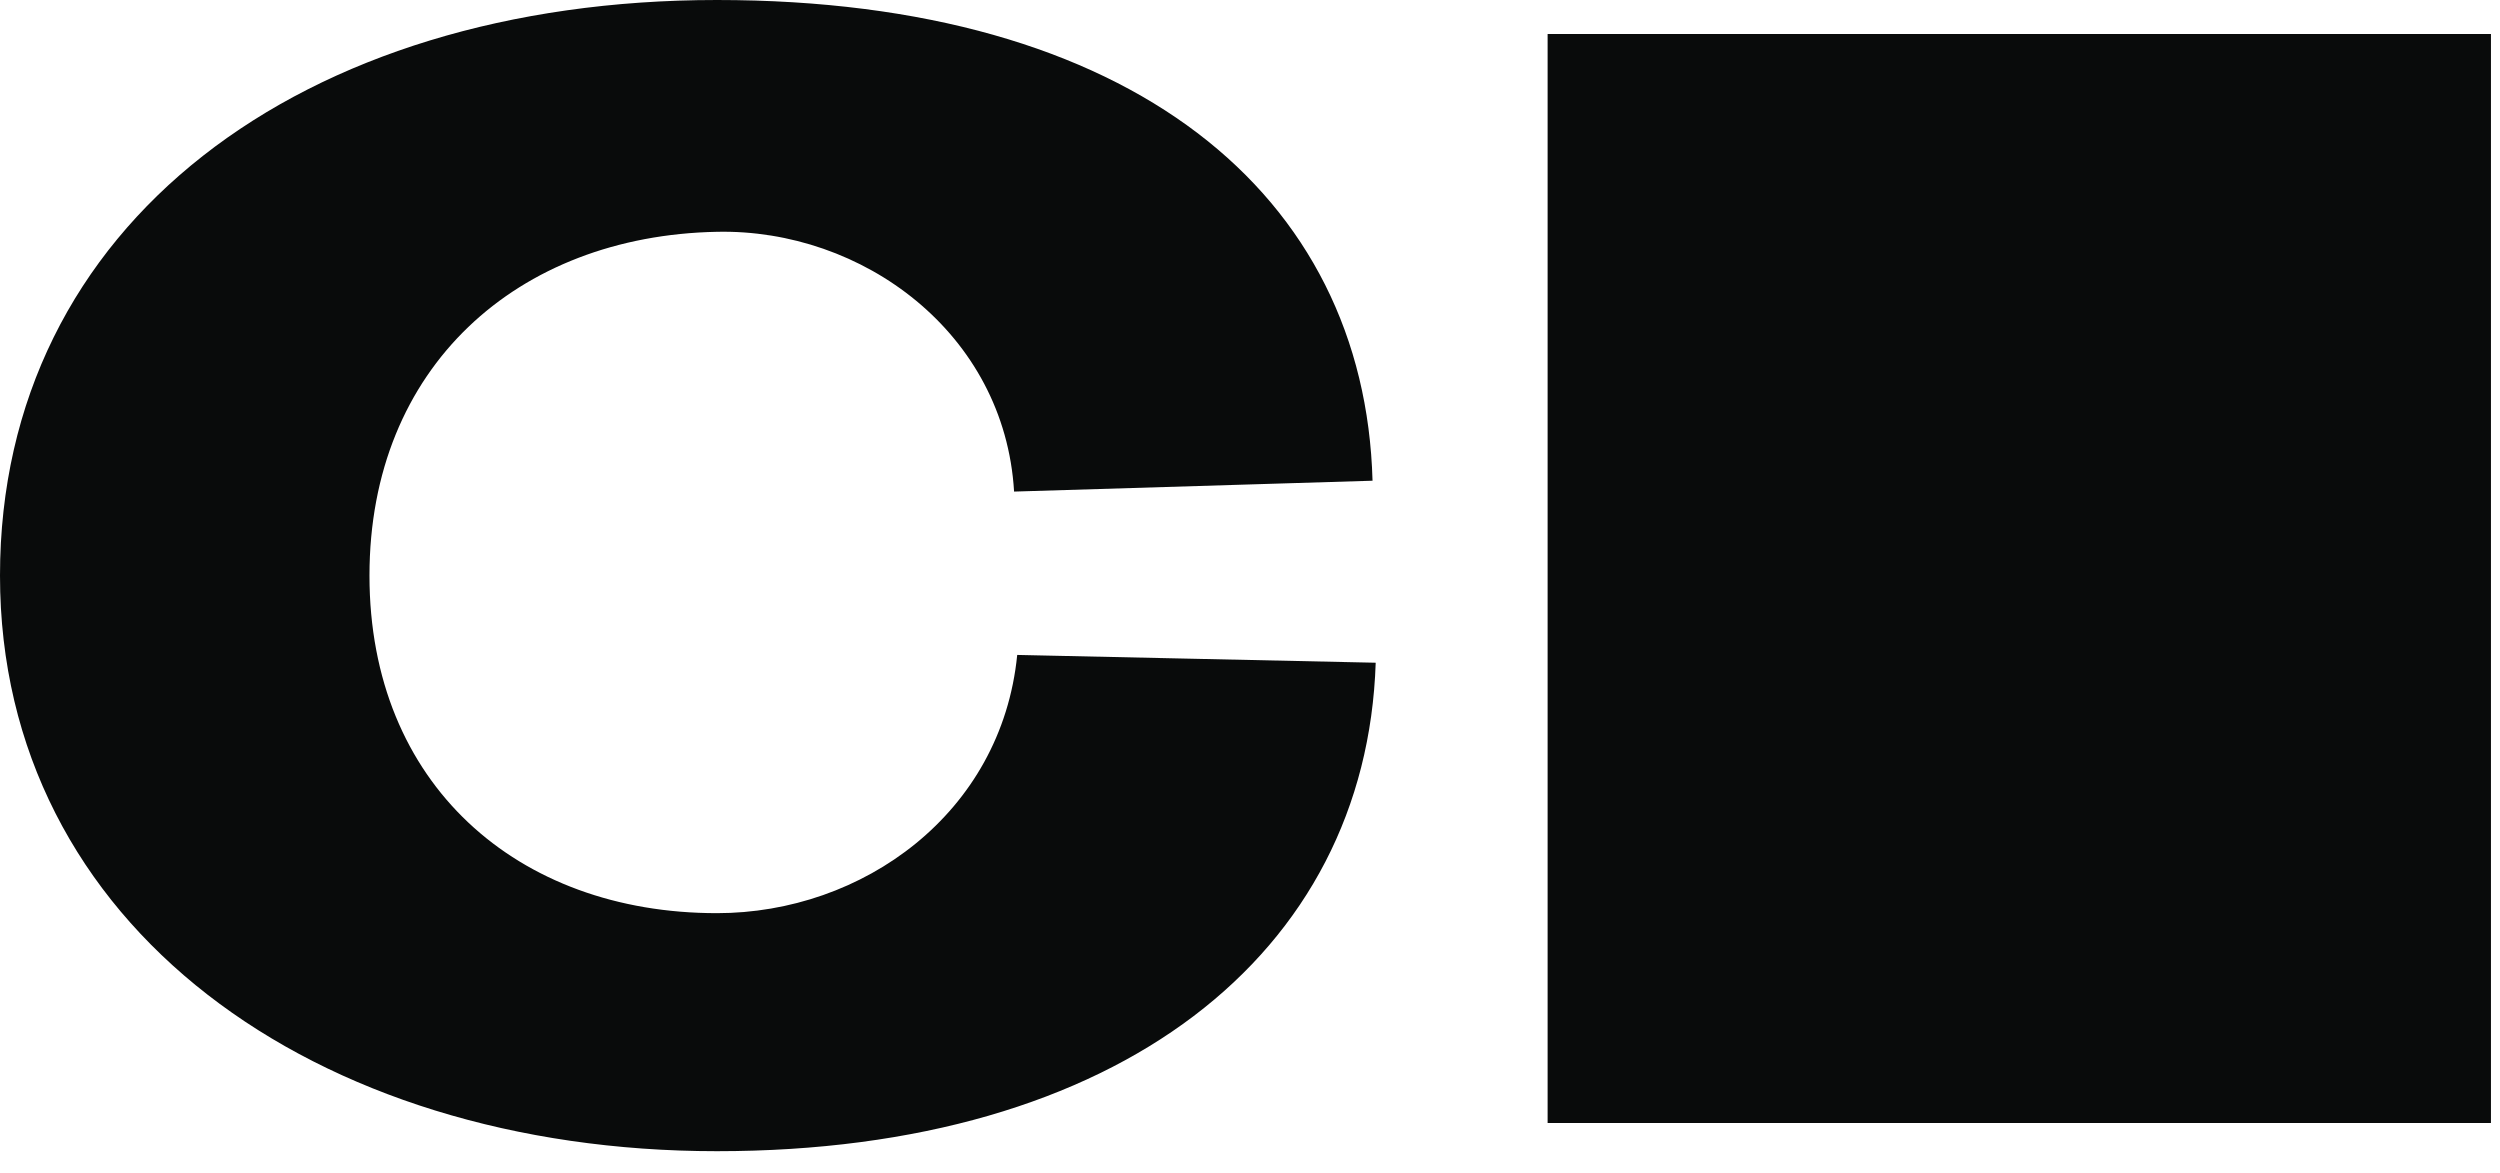 <svg width="147" height="69" viewBox="0 0 147 69" fill="none" xmlns="http://www.w3.org/2000/svg">
<path d="M42.155 0C66.561 0 80.243 11.435 80.705 28.266L59.628 28.905C59.073 19.575 50.706 13.447 42.155 13.63C30.415 13.859 21.725 21.588 21.725 33.845C21.725 46.102 30.415 53.694 42.155 53.694C50.706 53.694 58.888 47.84 59.812 38.51L80.891 38.968C80.336 56.073 65.821 67.69 42.155 67.69C18.489 67.69 0 54.426 0 33.845C0 13.172 17.75 5.44151e-05 42.155 0ZM146.468 2V66.031H91V2H146.468Z" fill="#090B0B"/>
</svg>

